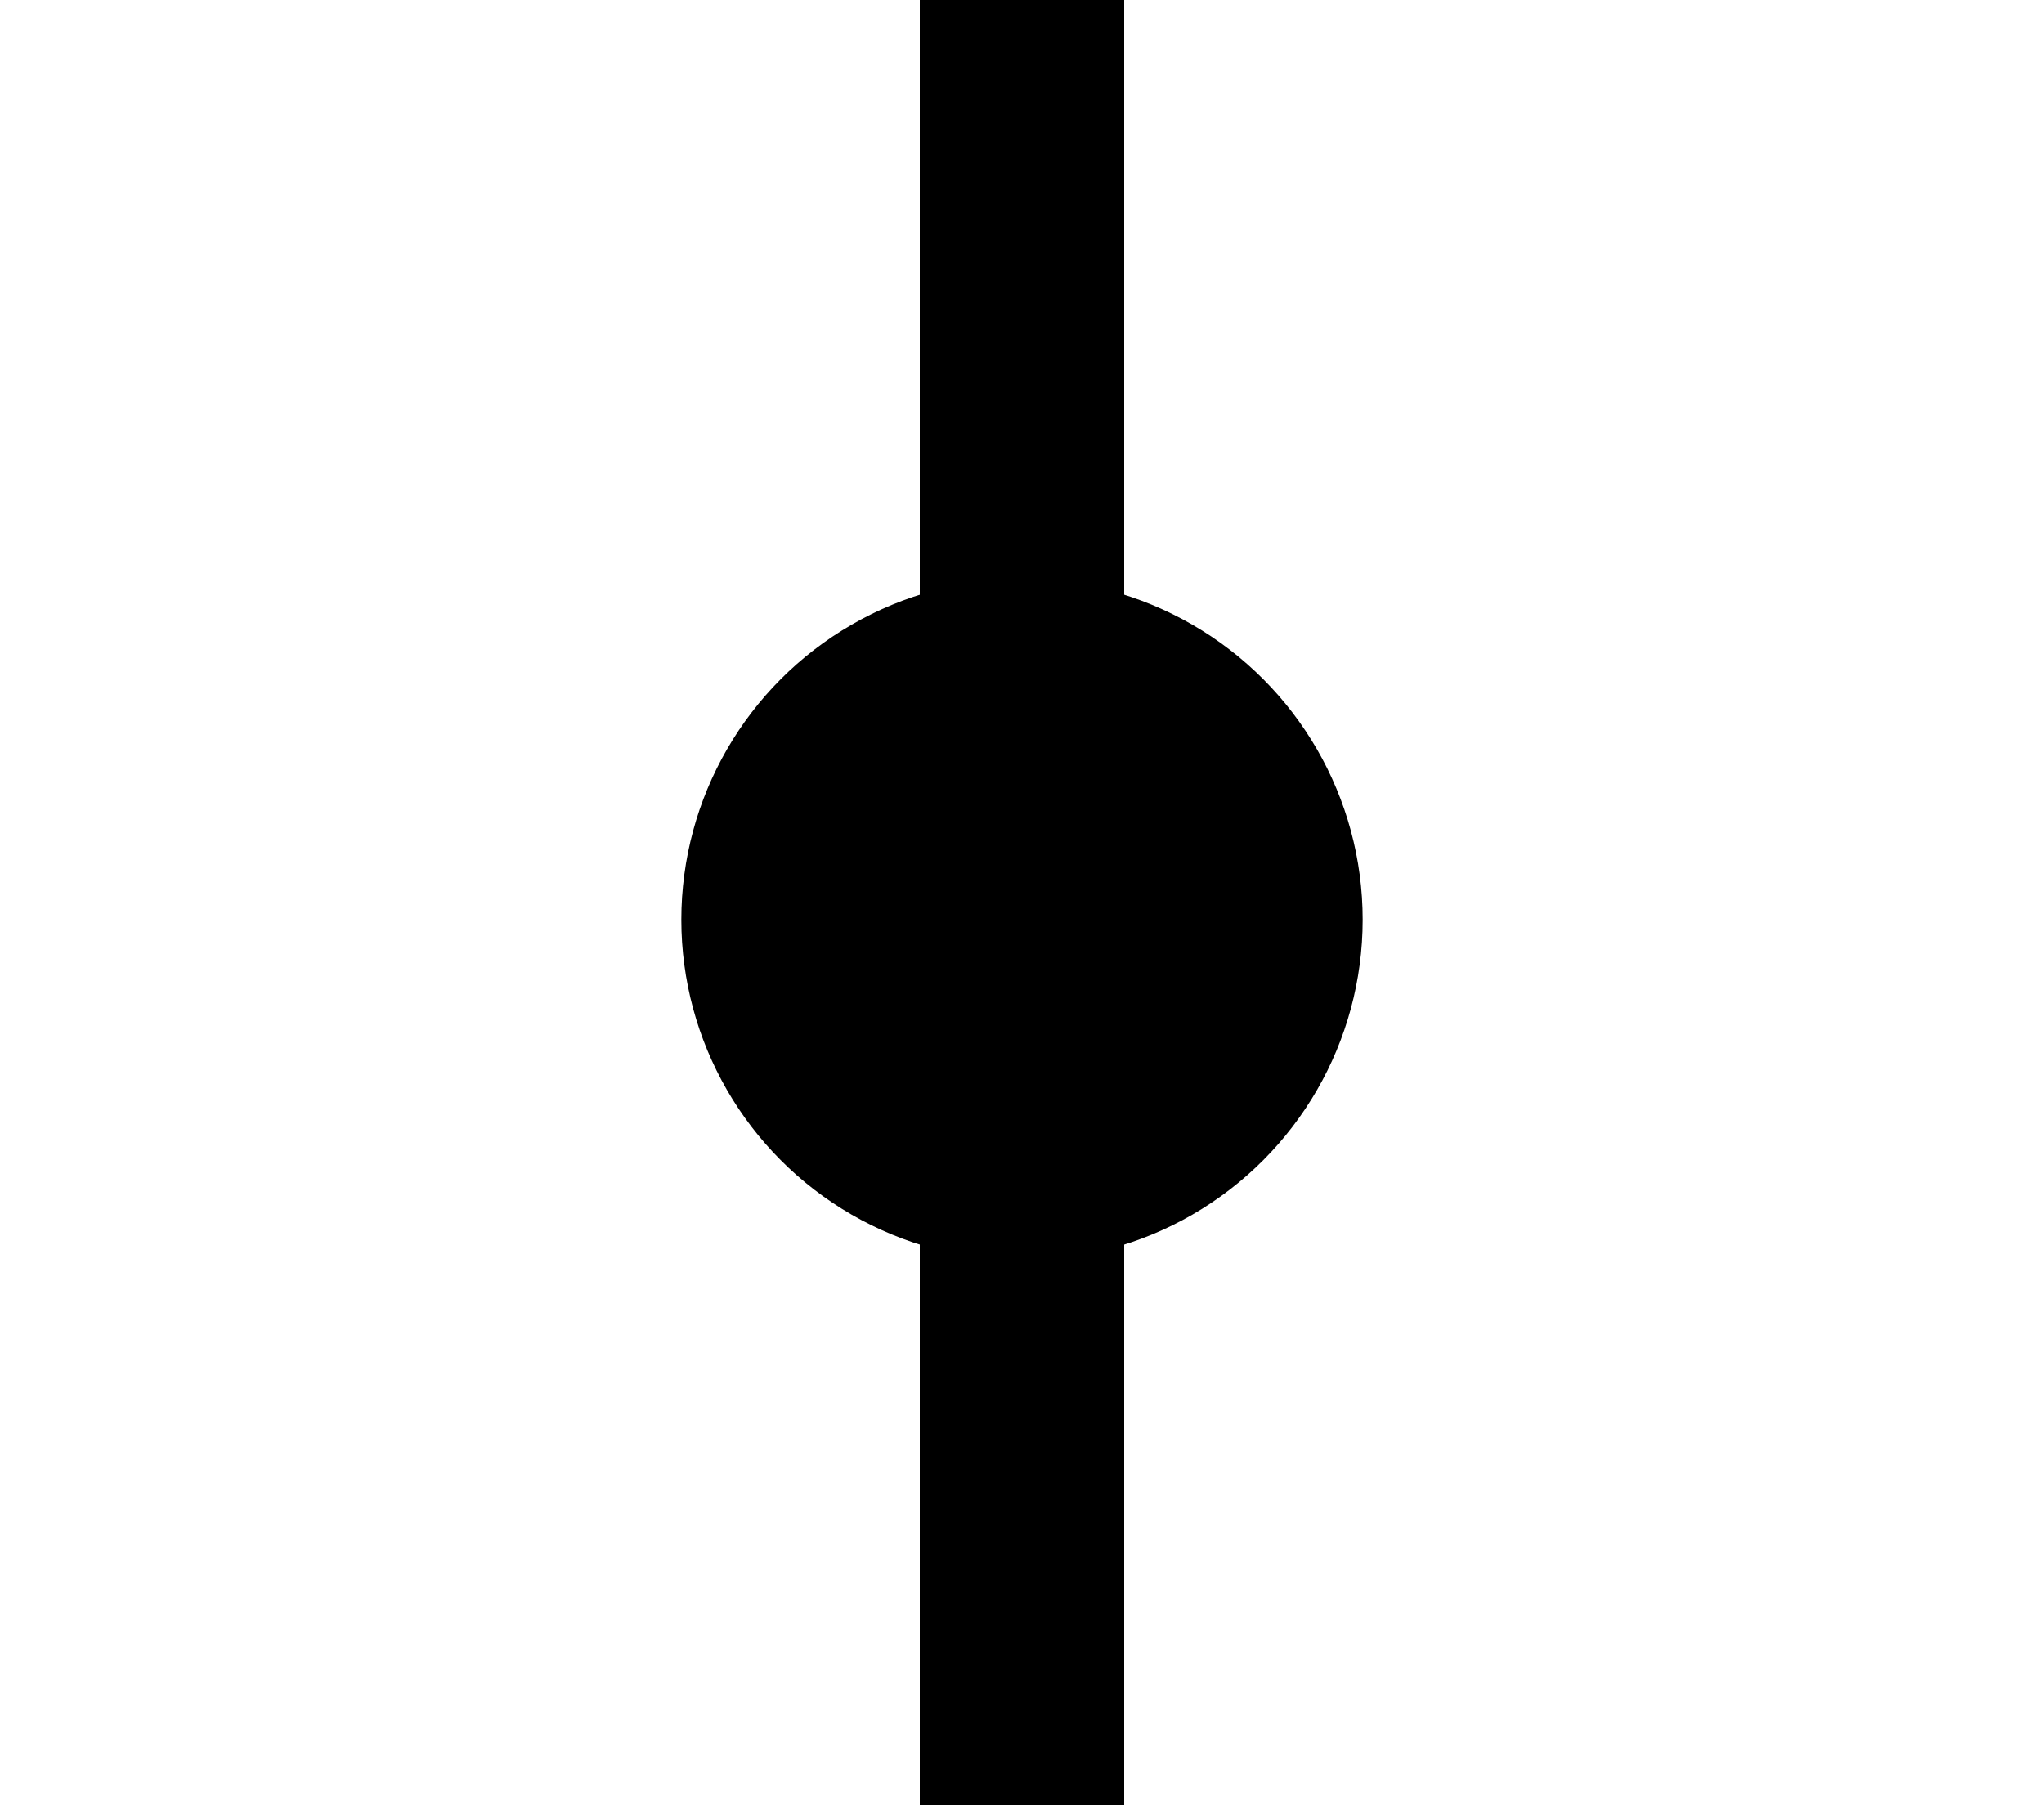 <?xml version="1.0" encoding="UTF-8"?>
<svg width="60px" height="53px" viewBox="0 0 60 53" version="1.1" xmlns="http://www.w3.org/2000/svg" xmlns:xlink="http://www.w3.org/1999/xlink">
    <!-- Generator: Sketch 55.2 (78181) - https://sketchapp.com -->
    <title>Branch Commit</title>
    <desc>Created with Sketch.</desc>
    <g id="Branch-Commit" stroke="none" stroke-width="1" fill="none" fill-rule="evenodd">
        <rect id="Rectangle" fill="#000000" x="27" y="0" width="6" height="53"></rect>
        <circle id="Oval" fill="#000000" cx="30" cy="27" r="10"></circle>
    </g>
</svg>
